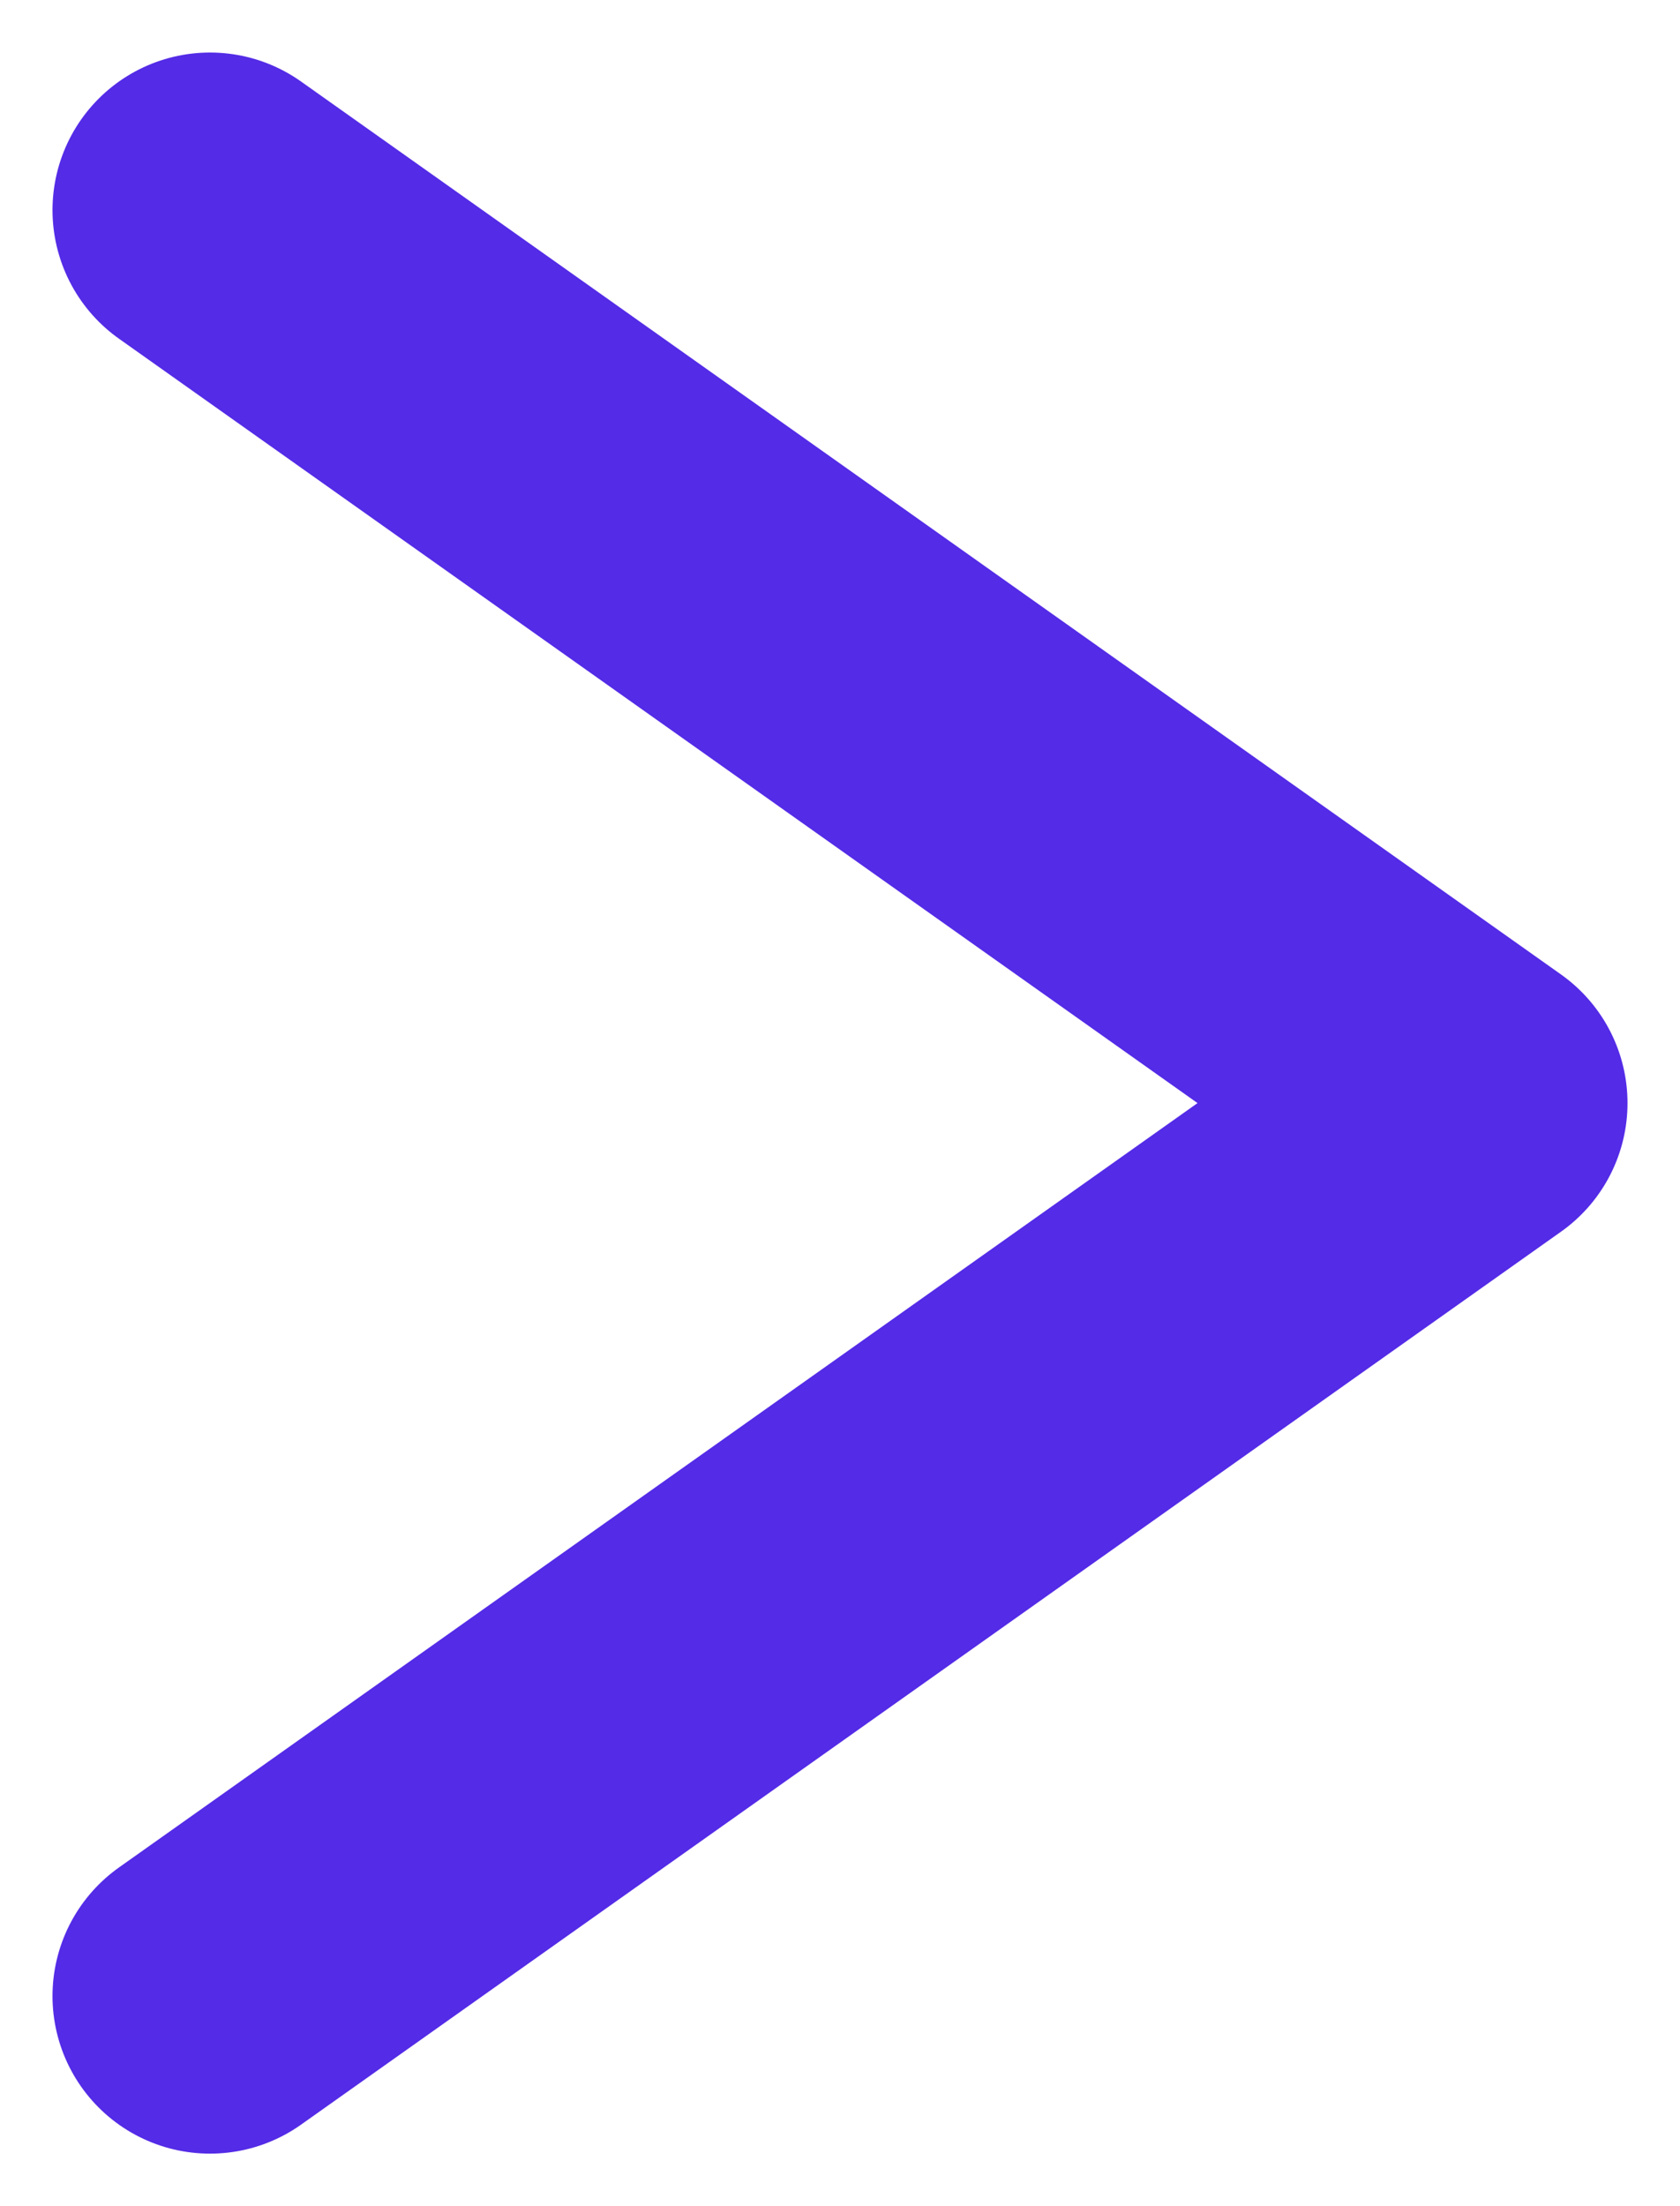 <?xml version="1.0" encoding="UTF-8"?>
<svg width="16px" height="21px" viewBox="0 0 16 21" version="1.1" xmlns="http://www.w3.org/2000/svg" xmlns:xlink="http://www.w3.org/1999/xlink">
    <!-- Generator: Sketch 63 (92445) - https://sketch.com -->
    <title>Path 2</title>
    <desc>Created with Sketch.</desc>
    <g id="Page-1" stroke="none" stroke-width="1" fill="none" fill-rule="evenodd" stroke-linecap="round" stroke-linejoin="round">
        <g id="Desktop-HD" transform="translate(-948, -600)" stroke="#542BE7" stroke-width="3">
            <g id="Card-Copy" transform="translate(760, 205)">
                <polyline id="Path-2" points="190 397 202 405.5 190 414"></polyline>
            </g>
        </g>
    </g>
</svg>
